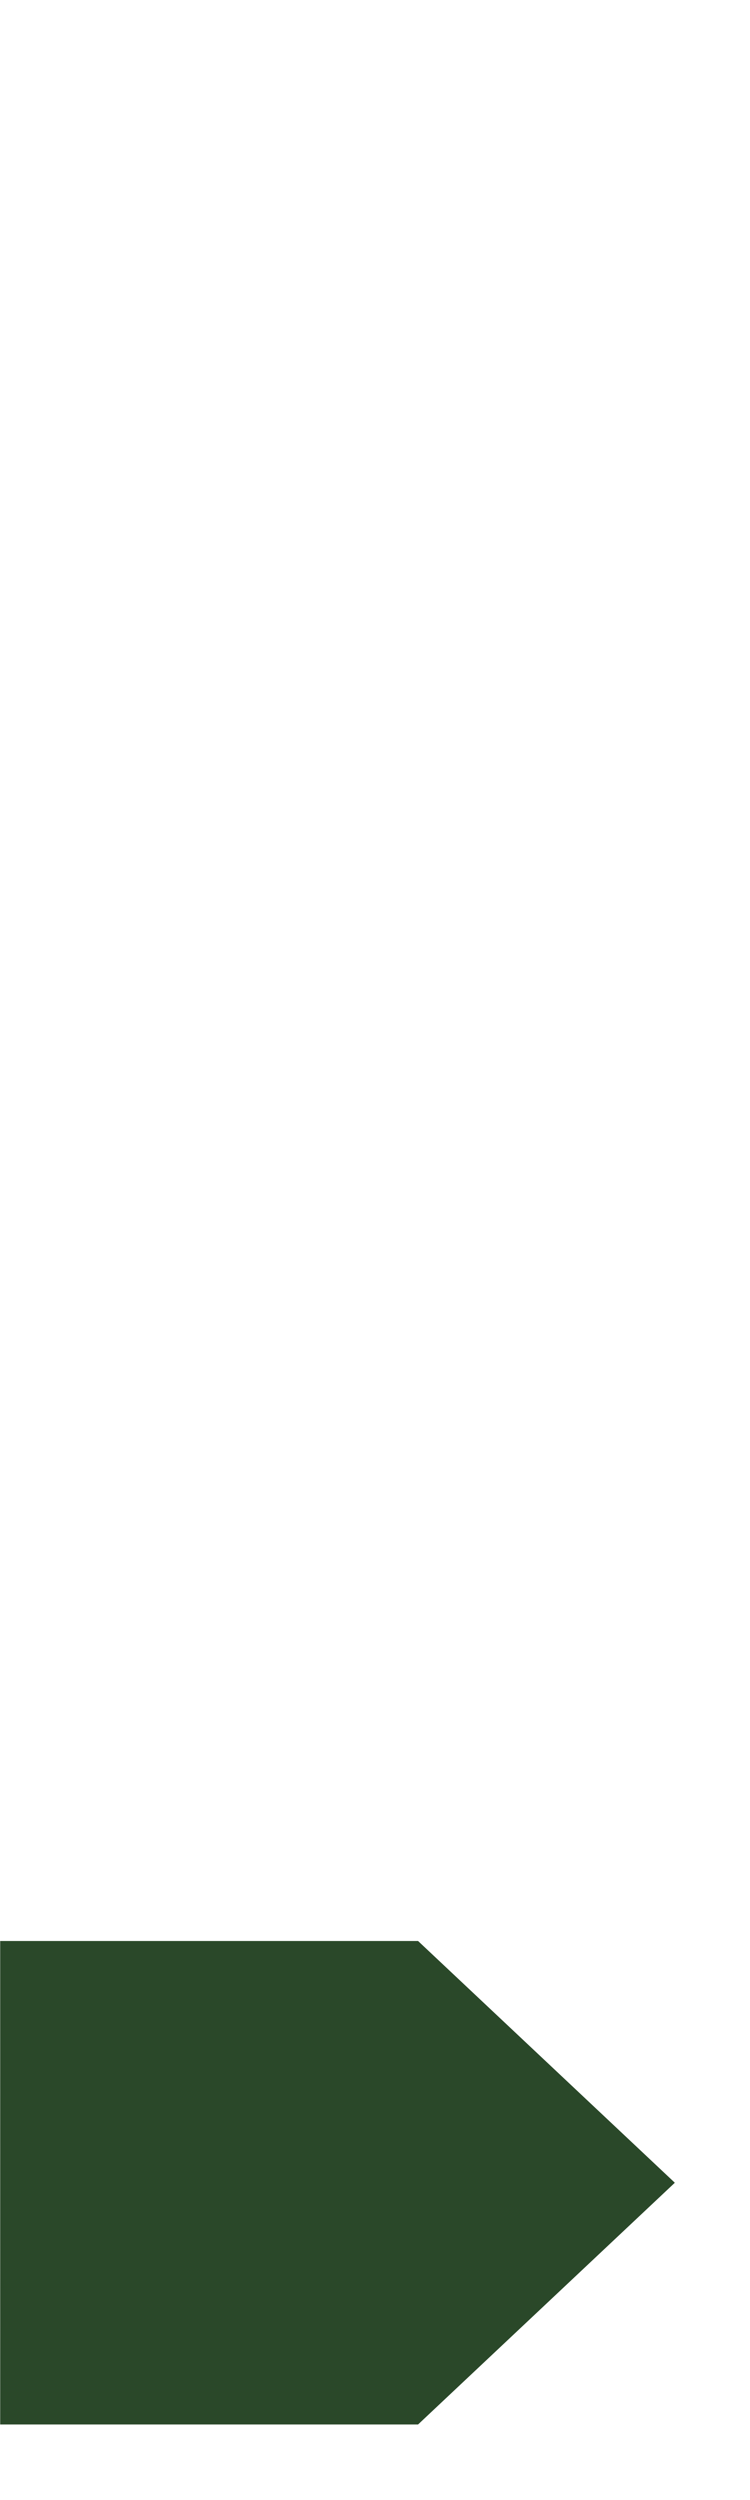 <svg xmlns="http://www.w3.org/2000/svg" xmlns:xlink="http://www.w3.org/1999/xlink" width="300" zoomAndPan="magnify" viewBox="0 0 224.88 750" height="1000" preserveAspectRatio="xMidYMid meet" version="1.0"><defs><clipPath id="107d7ba14f"><path d="M 0 582.277 L 202.941 582.277 L 202.941 727.914 L 0 727.914 Z M 0 582.277 " clip-rule="nonzero"/></clipPath><clipPath id="5745b3bc04"><path d="M 202.391 654.797 L 125.363 727.312 L -41.992 727.312 L -119.023 654.797 L -41.992 582.277 L 125.363 582.277 L 202.391 654.797 " clip-rule="nonzero"/></clipPath></defs><g clip-path="url(#107d7ba14f)"><g clip-path="url(#5745b3bc04)"><path fill="#2a4829" d="M -119.023 582.277 L 202.34 582.277 L 202.34 727.312 L -119.023 727.312 Z M -119.023 582.277 " fill-opacity="1" fill-rule="nonzero"/></g></g></svg>
